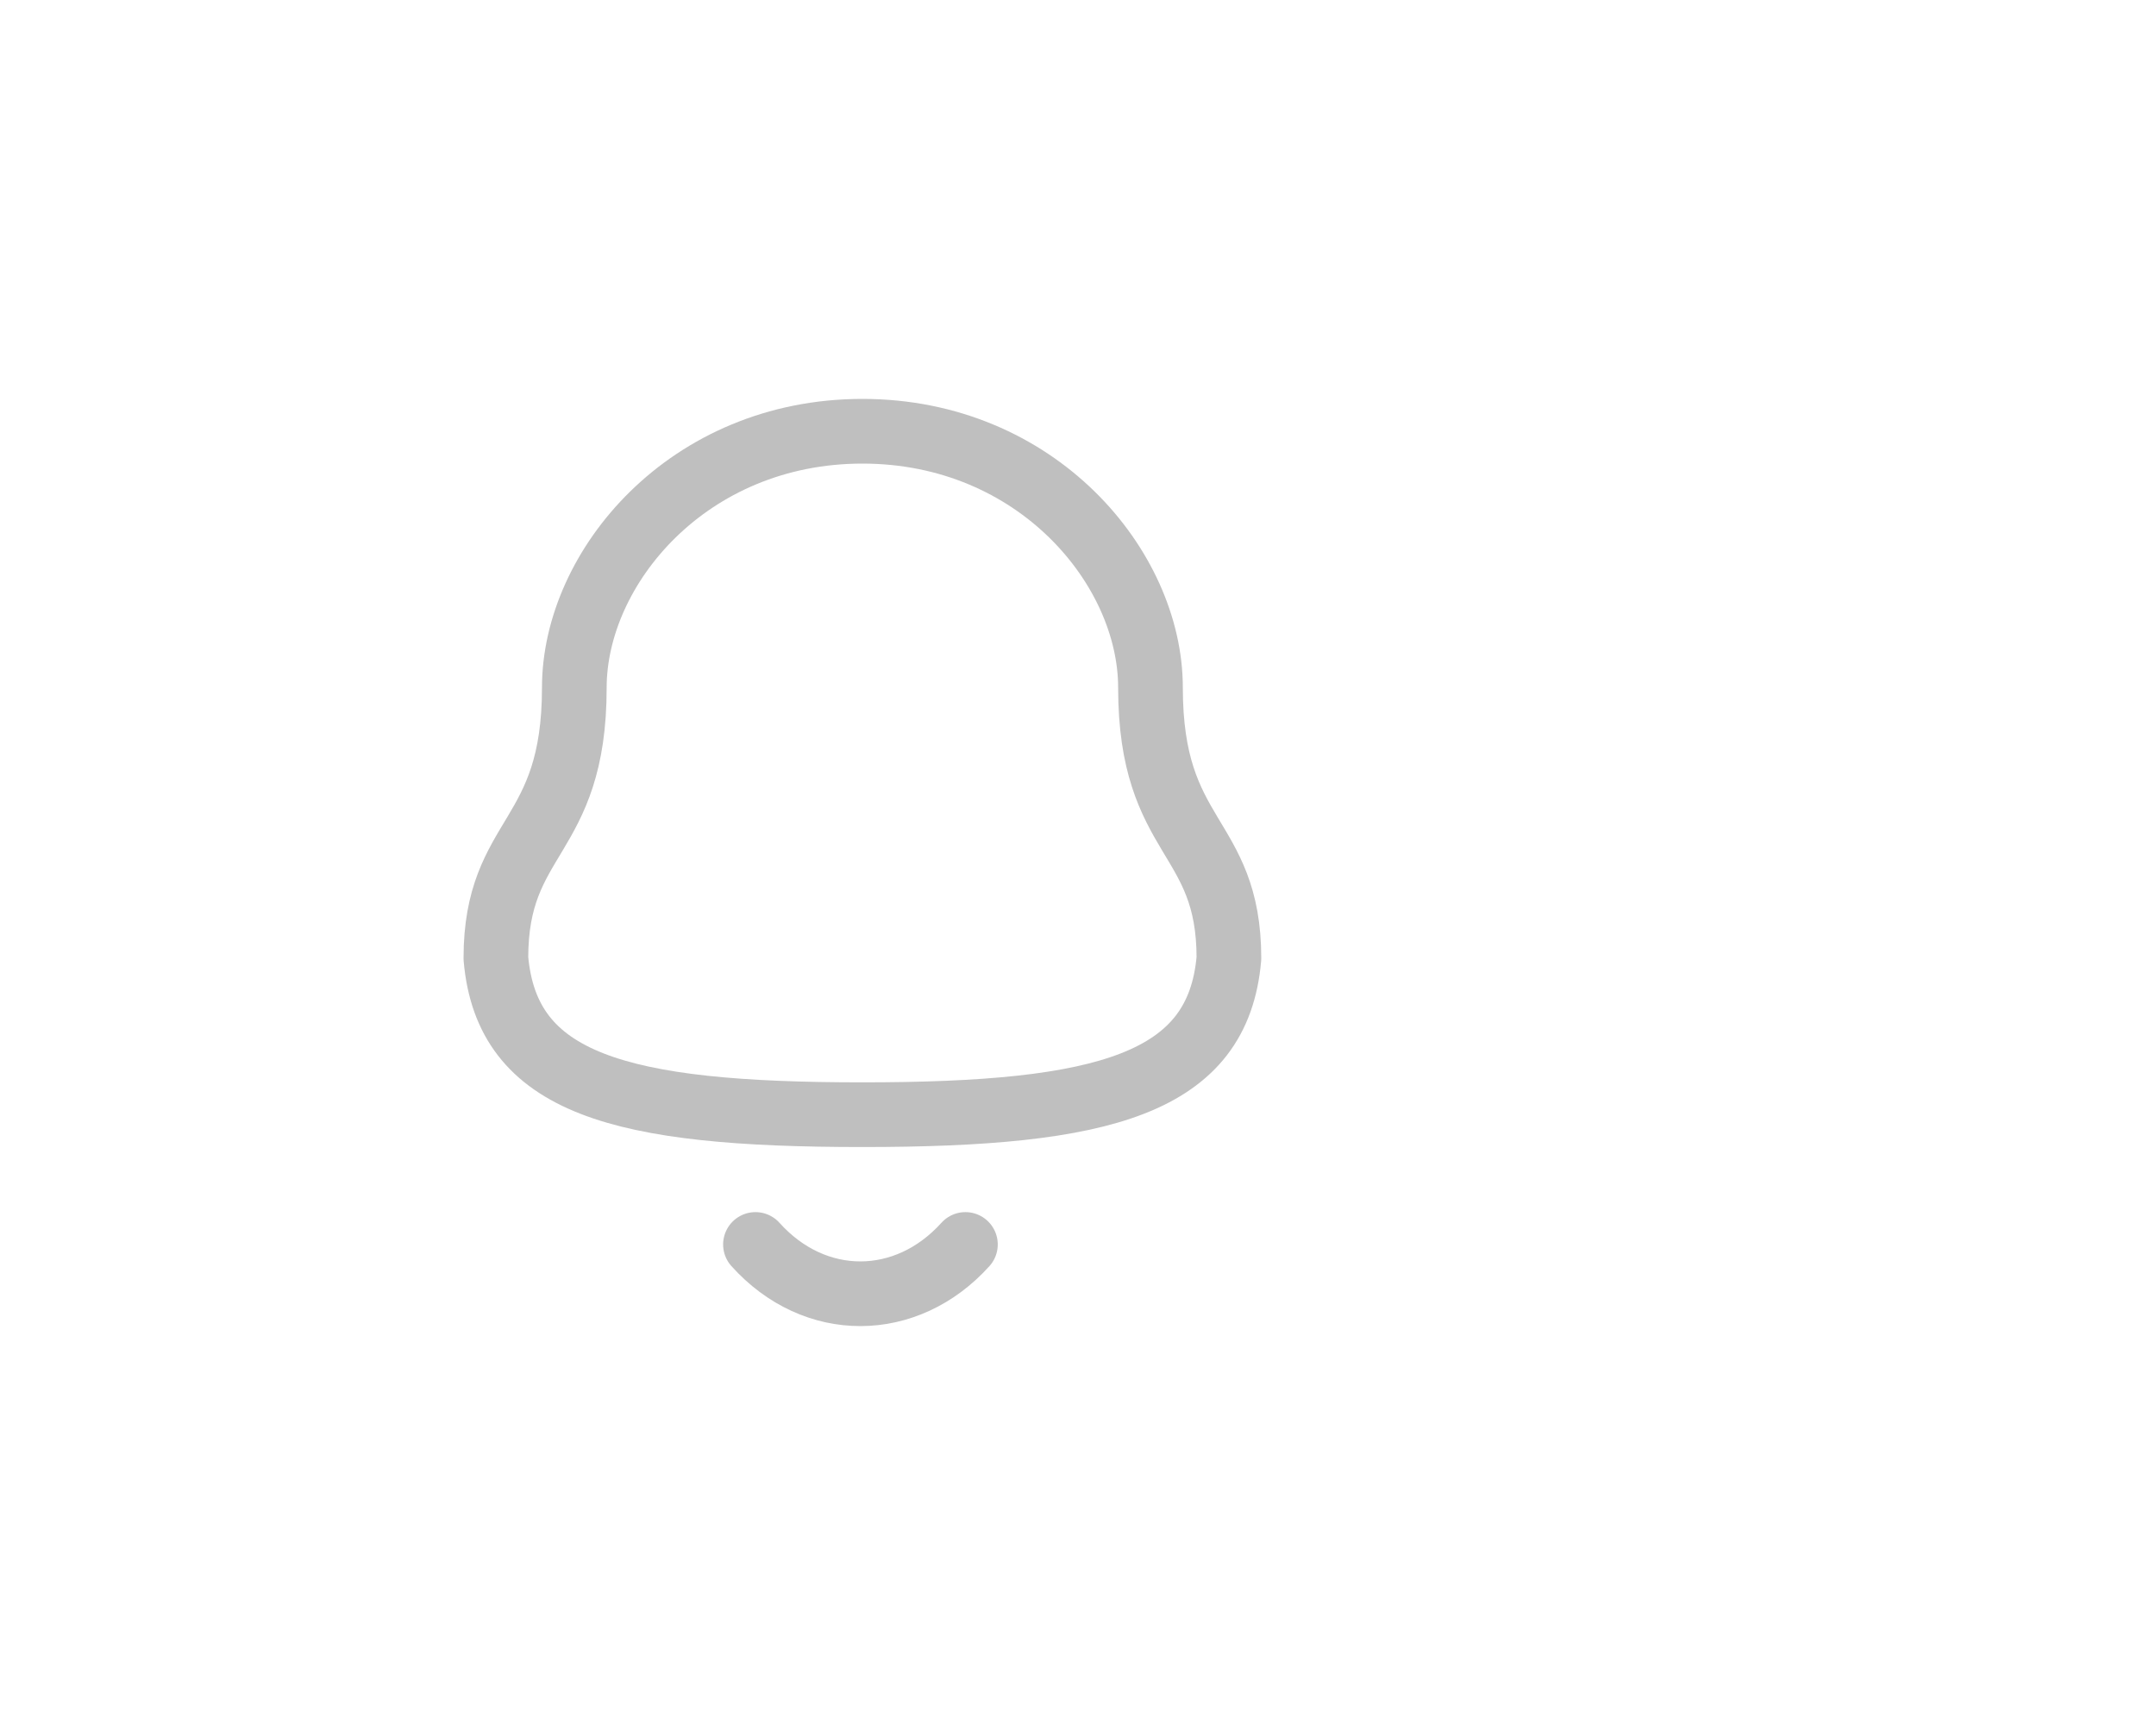 <svg width="50" height="40" viewBox="0 0 50 40" fill="none" xmlns="http://www.w3.org/2000/svg">
<path fill-rule="evenodd" clip-rule="evenodd" d="M20 25.848C25.639 25.848 28.248 25.124 28.5 22.221C28.5 19.319 26.681 19.505 26.681 15.945C26.681 13.164 24.045 10 20 10C15.955 10 13.319 13.164 13.319 15.945C13.319 19.505 11.5 19.319 11.5 22.221C11.753 25.135 14.362 25.848 20 25.848Z" stroke="#BFBFBF" stroke-width="1.5" stroke-linecap="round" stroke-linejoin="round"/>
<path d="M22.389 28.857C21.025 30.372 18.897 30.39 17.52 28.857" stroke="#BFBFBF" stroke-width="1.5" stroke-linecap="round" stroke-linejoin="round"/>
</svg>
